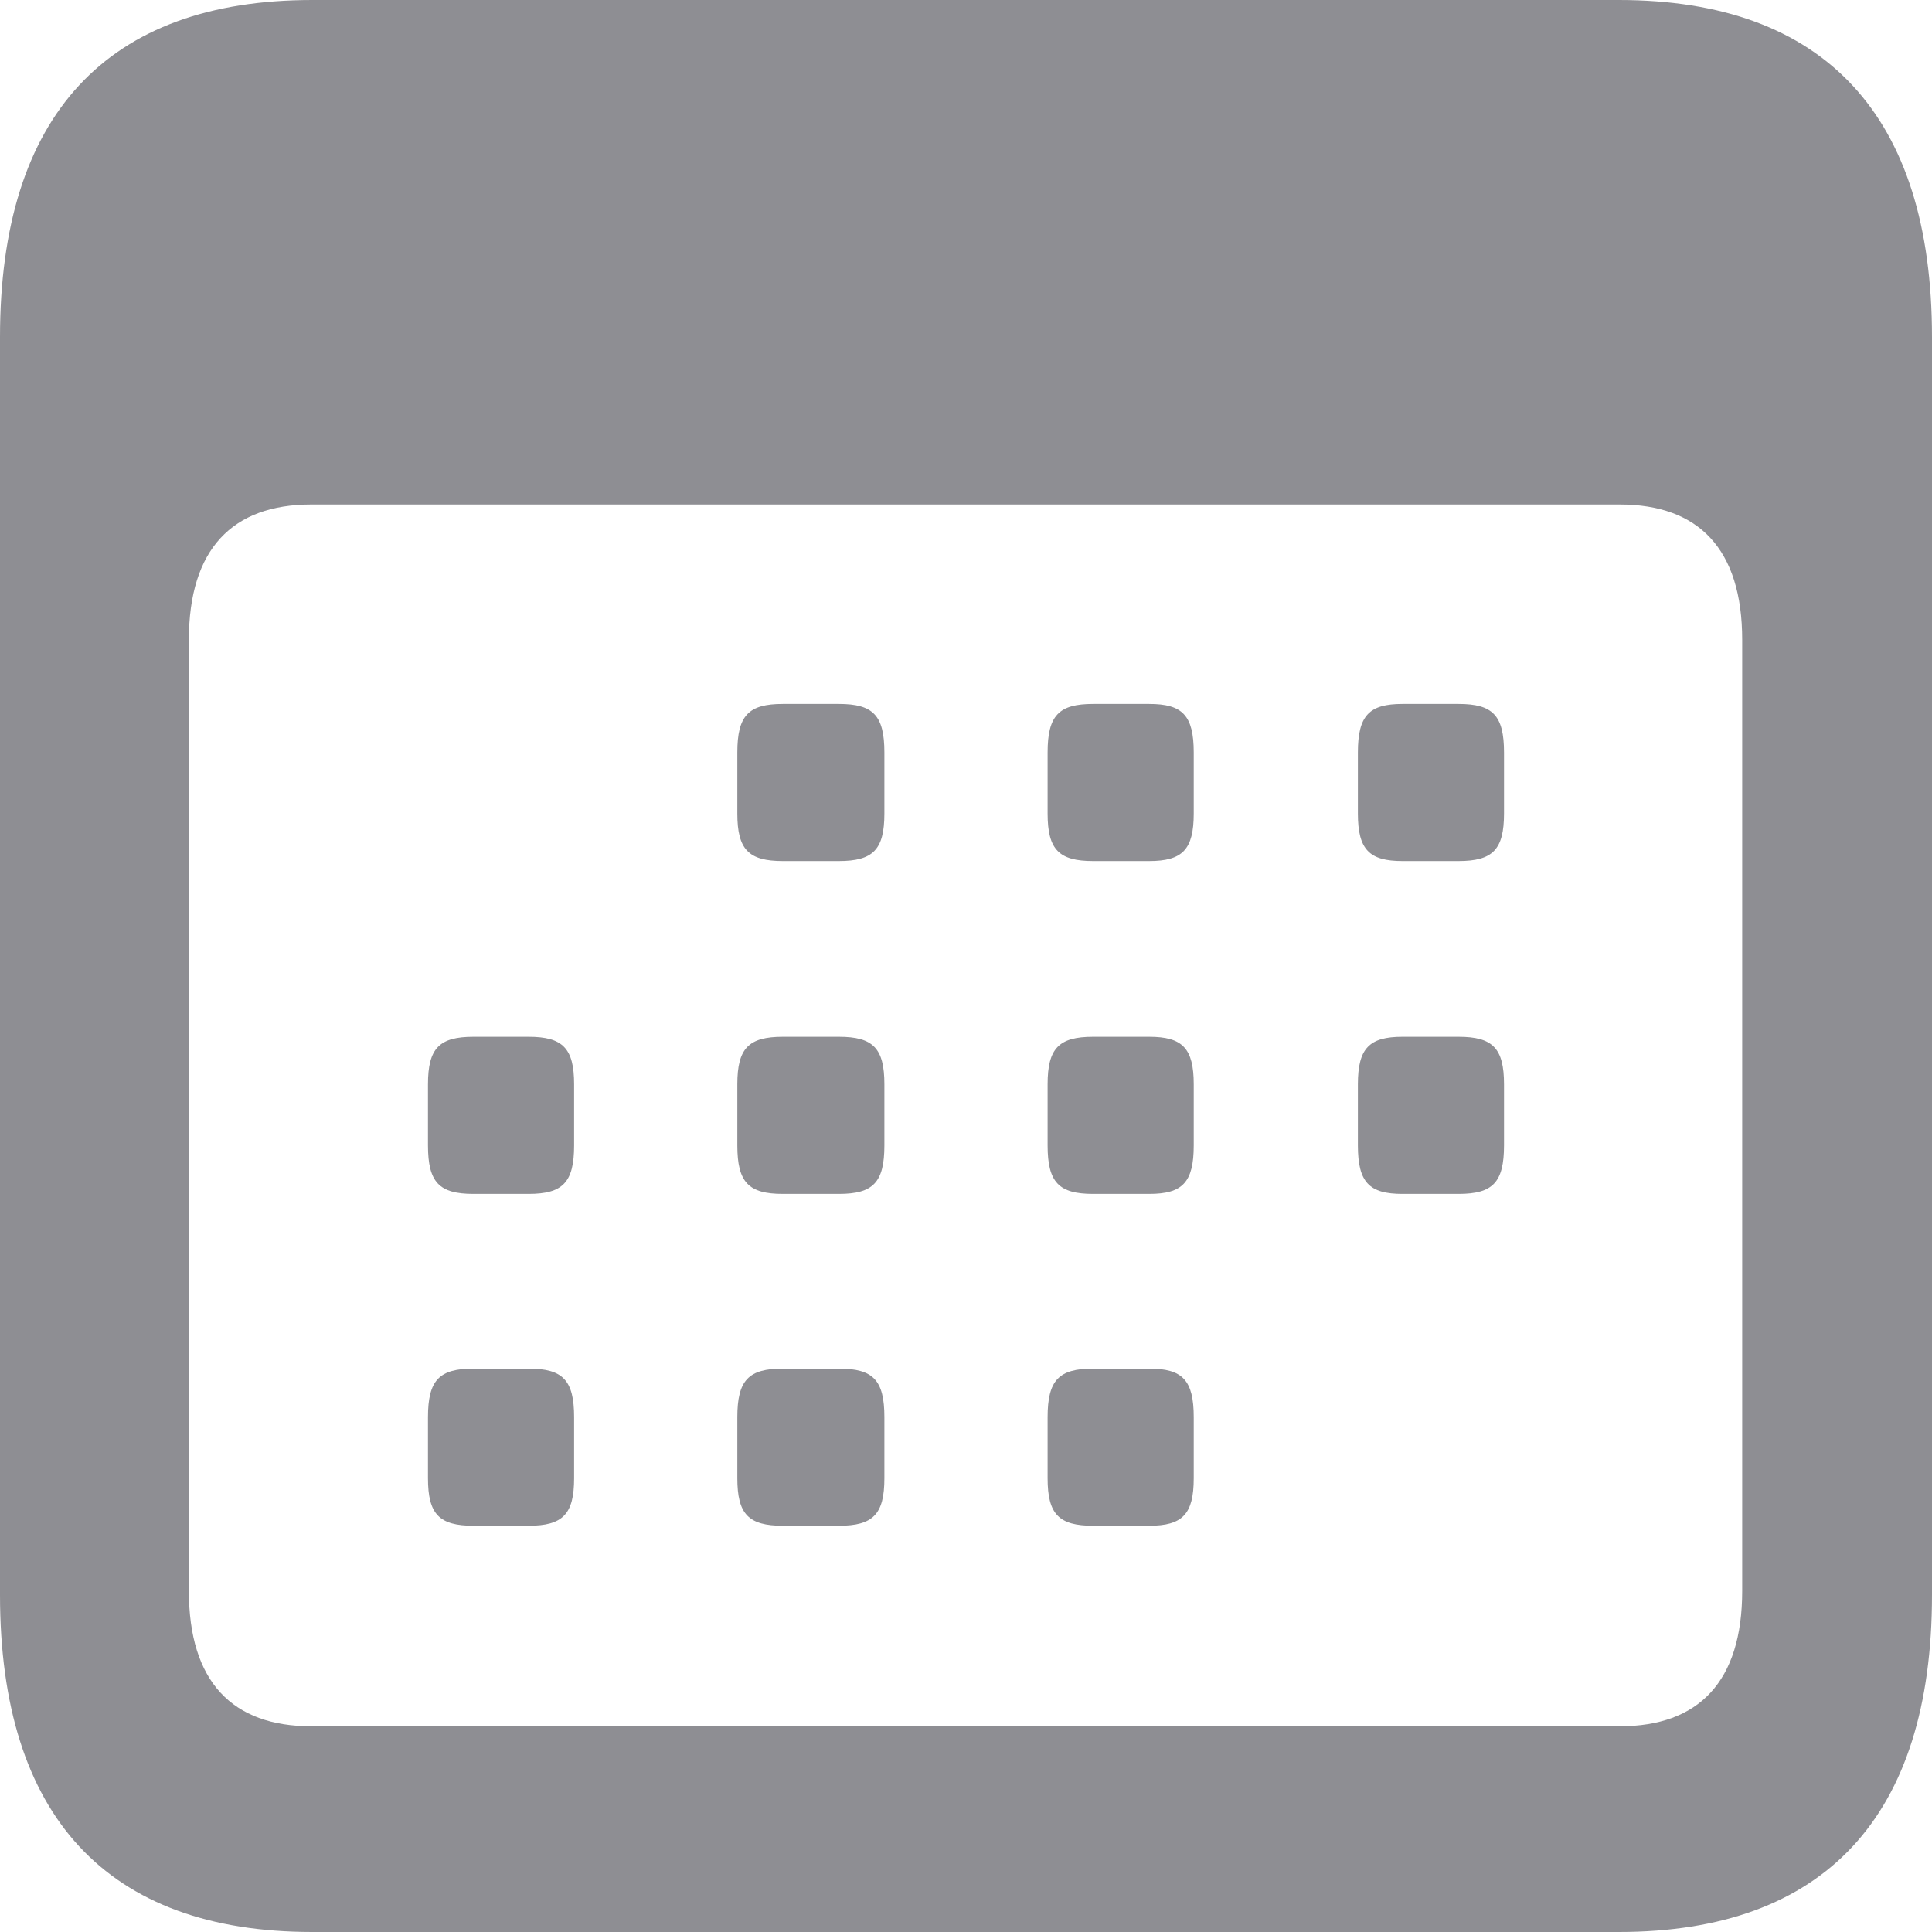 <?xml version="1.0" encoding="UTF-8"?>
<svg xmlns="http://www.w3.org/2000/svg" width="25.0" height="25.0" viewBox="122.0 -8.881784197001252E-16 25.0 25.0" preserveAspectRatio="none">
  <g>
    <defs>
      <path id="s-Path_14-d1224" d="M126.04 25.0 L142.948 25.0 C145.612 25.0 147.0 23.502 147.0 20.639 L147.0 4.361 C147.0 1.498 145.612 0.0 142.948 0.0 L126.04 0.0 C123.388 0.0 122.0 1.485 122.0 4.361 L122.0 20.639 C122.0 23.502 123.388 25.0 126.04 25.0 Z M126.028 22.338 C125.008 22.338 124.444 21.763 124.444 20.586 L124.444 8.28 C124.444 7.103 125.008 6.528 126.028 6.528 L142.96 6.528 C143.979 6.528 144.544 7.103 144.544 8.28 L144.544 20.586 C144.544 21.763 143.979 22.338 142.96 22.338 L126.028 22.338 Z M132.13 11.142 L132.855 11.142 C133.297 11.142 133.444 10.995 133.444 10.527 L133.444 9.738 C133.444 9.256 133.297 9.109 132.855 9.109 L132.13 9.109 C131.688 9.109 131.541 9.256 131.541 9.738 L131.541 10.527 C131.541 10.995 131.688 11.142 132.13 11.142 Z M136.145 11.142 L136.87 11.142 C137.3 11.142 137.447 10.995 137.447 10.527 L137.447 9.738 C137.447 9.256 137.3 9.109 136.87 9.109 L136.145 9.109 C135.703 9.109 135.556 9.256 135.556 9.738 L135.556 10.527 C135.556 10.995 135.703 11.142 136.145 11.142 Z M140.148 11.142 L140.873 11.142 C141.315 11.142 141.462 10.995 141.462 10.527 L141.462 9.738 C141.462 9.256 141.315 9.109 140.873 9.109 L140.148 9.109 C139.719 9.109 139.571 9.256 139.571 9.738 L139.571 10.527 C139.571 10.995 139.719 11.142 140.148 11.142 Z M128.127 15.449 L128.839 15.449 C129.281 15.449 129.429 15.302 129.429 14.821 L129.429 14.031 C129.429 13.563 129.281 13.416 128.839 13.416 L128.127 13.416 C127.685 13.416 127.538 13.563 127.538 14.031 L127.538 14.821 C127.538 15.302 127.685 15.449 128.127 15.449 Z M132.13 15.449 L132.855 15.449 C133.297 15.449 133.444 15.302 133.444 14.821 L133.444 14.031 C133.444 13.563 133.297 13.416 132.855 13.416 L132.13 13.416 C131.688 13.416 131.541 13.563 131.541 14.031 L131.541 14.821 C131.541 15.302 131.688 15.449 132.13 15.449 Z M136.145 15.449 L136.87 15.449 C137.3 15.449 137.447 15.302 137.447 14.821 L137.447 14.031 C137.447 13.563 137.3 13.416 136.87 13.416 L136.145 13.416 C135.703 13.416 135.556 13.563 135.556 14.031 L135.556 14.821 C135.556 15.302 135.703 15.449 136.145 15.449 Z M140.148 15.449 L140.873 15.449 C141.315 15.449 141.462 15.302 141.462 14.821 L141.462 14.031 C141.462 13.563 141.315 13.416 140.873 13.416 L140.148 13.416 C139.719 13.416 139.571 13.563 139.571 14.031 L139.571 14.821 C139.571 15.302 139.719 15.449 140.148 15.449 Z M128.127 19.743 L128.839 19.743 C129.281 19.743 129.429 19.596 129.429 19.128 L129.429 18.339 C129.429 17.857 129.281 17.71 128.839 17.71 L128.127 17.71 C127.685 17.71 127.538 17.857 127.538 18.339 L127.538 19.128 C127.538 19.596 127.685 19.743 128.127 19.743 Z M132.13 19.743 L132.855 19.743 C133.297 19.743 133.444 19.596 133.444 19.128 L133.444 18.339 C133.444 17.857 133.297 17.71 132.855 17.71 L132.13 17.71 C131.688 17.71 131.541 17.857 131.541 18.339 L131.541 19.128 C131.541 19.596 131.688 19.743 132.13 19.743 Z M136.145 19.743 L136.87 19.743 C137.3 19.743 137.447 19.596 137.447 19.128 L137.447 18.339 C137.447 17.857 137.3 17.71 136.87 17.71 L136.145 17.71 C135.703 17.71 135.556 17.857 135.556 18.339 L135.556 19.128 C135.556 19.596 135.703 19.743 136.145 19.743 Z "></path>
    </defs>
    <g style="mix-blend-mode:normal">
      <use xmlns:xlink="http://www.w3.org/1999/xlink" xlink:href="#s-Path_14-d1224" fill="#8E8E93" fill-opacity="1.0"></use>
    </g>
  </g>
</svg>
